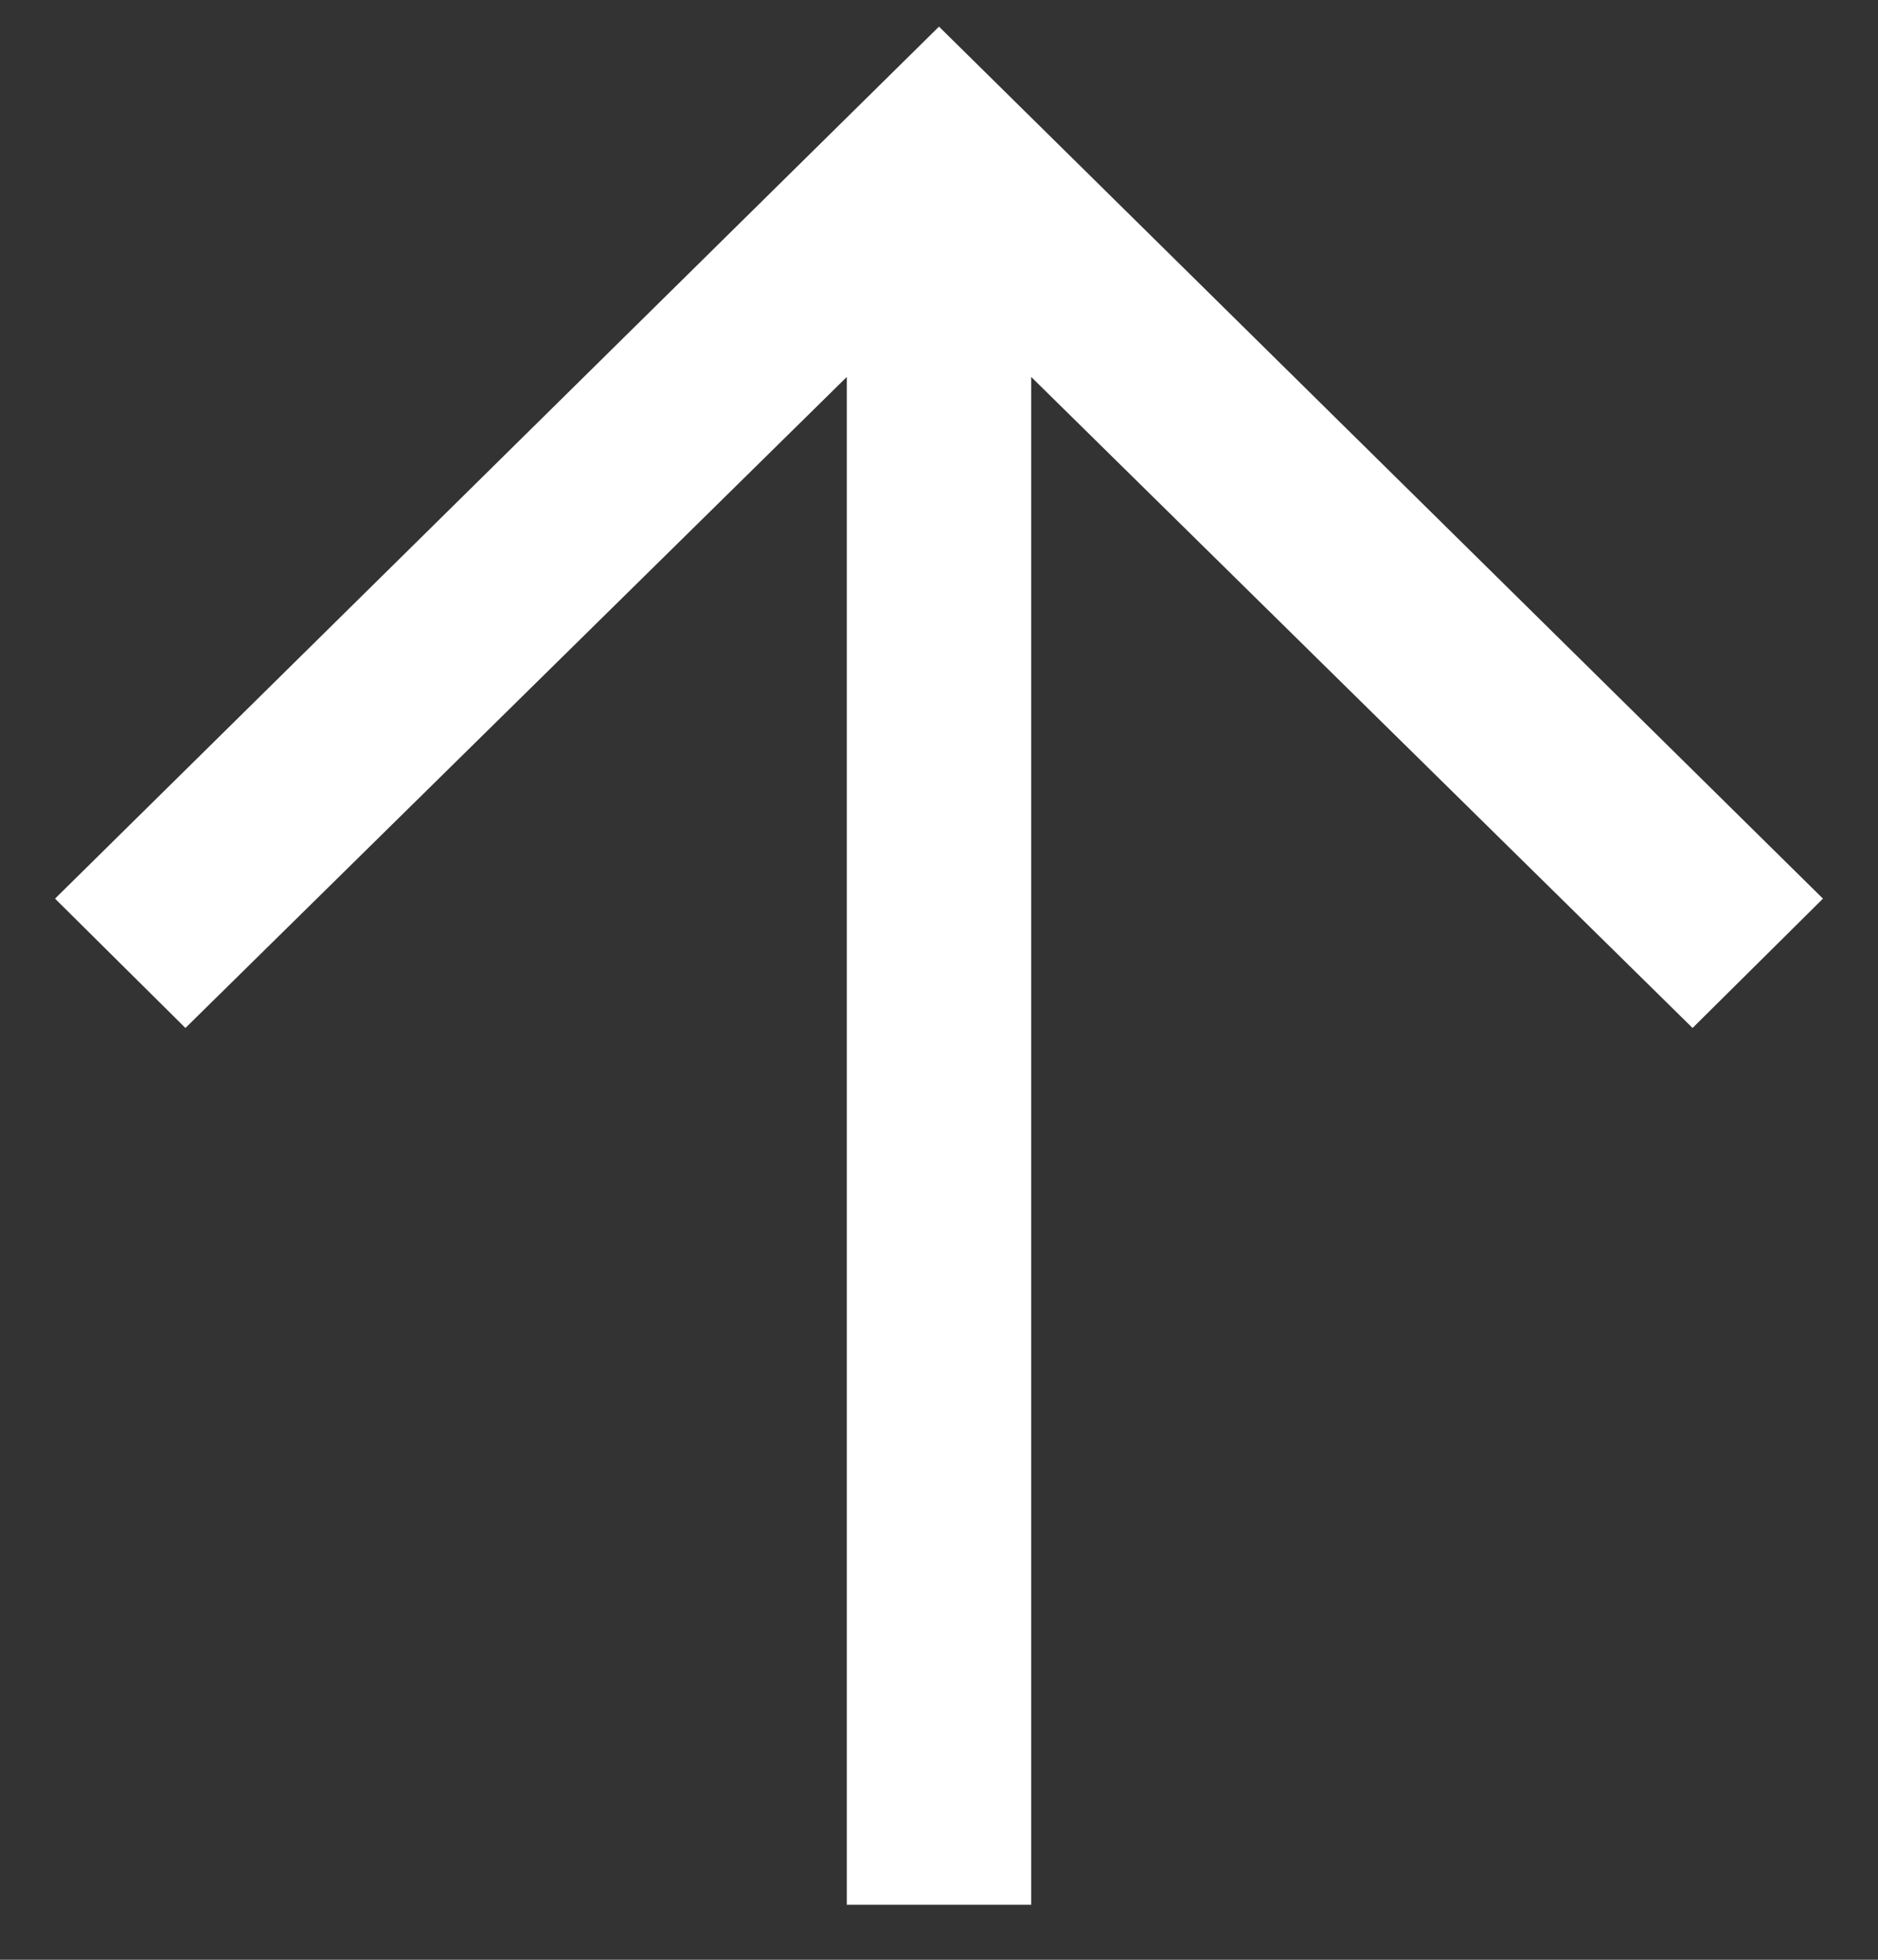 <?xml version="1.0" encoding="UTF-8"?>
<svg width="23px" height="24px" viewBox="0 0 23 24" version="1.1" xmlns="http://www.w3.org/2000/svg" xmlns:xlink="http://www.w3.org/1999/xlink">
    <rect x="0" y="0" width="23" height="24" fill="#333333" stroke="none"/>
    <g id="3.-Symbols" stroke="none" stroke-width="1" fill="none" fill-rule="evenodd">
        <g id="FOOTER_CONTACT_BLK_1" transform="translate(-1361, -641)" fill="white">
            <g id="Group-8-Copy-2" transform="translate(1361, 641)">
                <g id="Group-8">
                    <polygon id="Fill-1-Copy" transform="translate(11.5, 11.826) scale(1, -1) rotate(90) translate(-11.5, -11.826) " points="12.321 1 10.737 2.597 18.71 10.697 6.82170986e-12 10.697 6.82170986e-12 12.955 18.71 12.955 10.737 21.055 12.321 22.652 23 11.826"></polygon>
                </g>
            </g>
        </g>
    </g>
</svg>